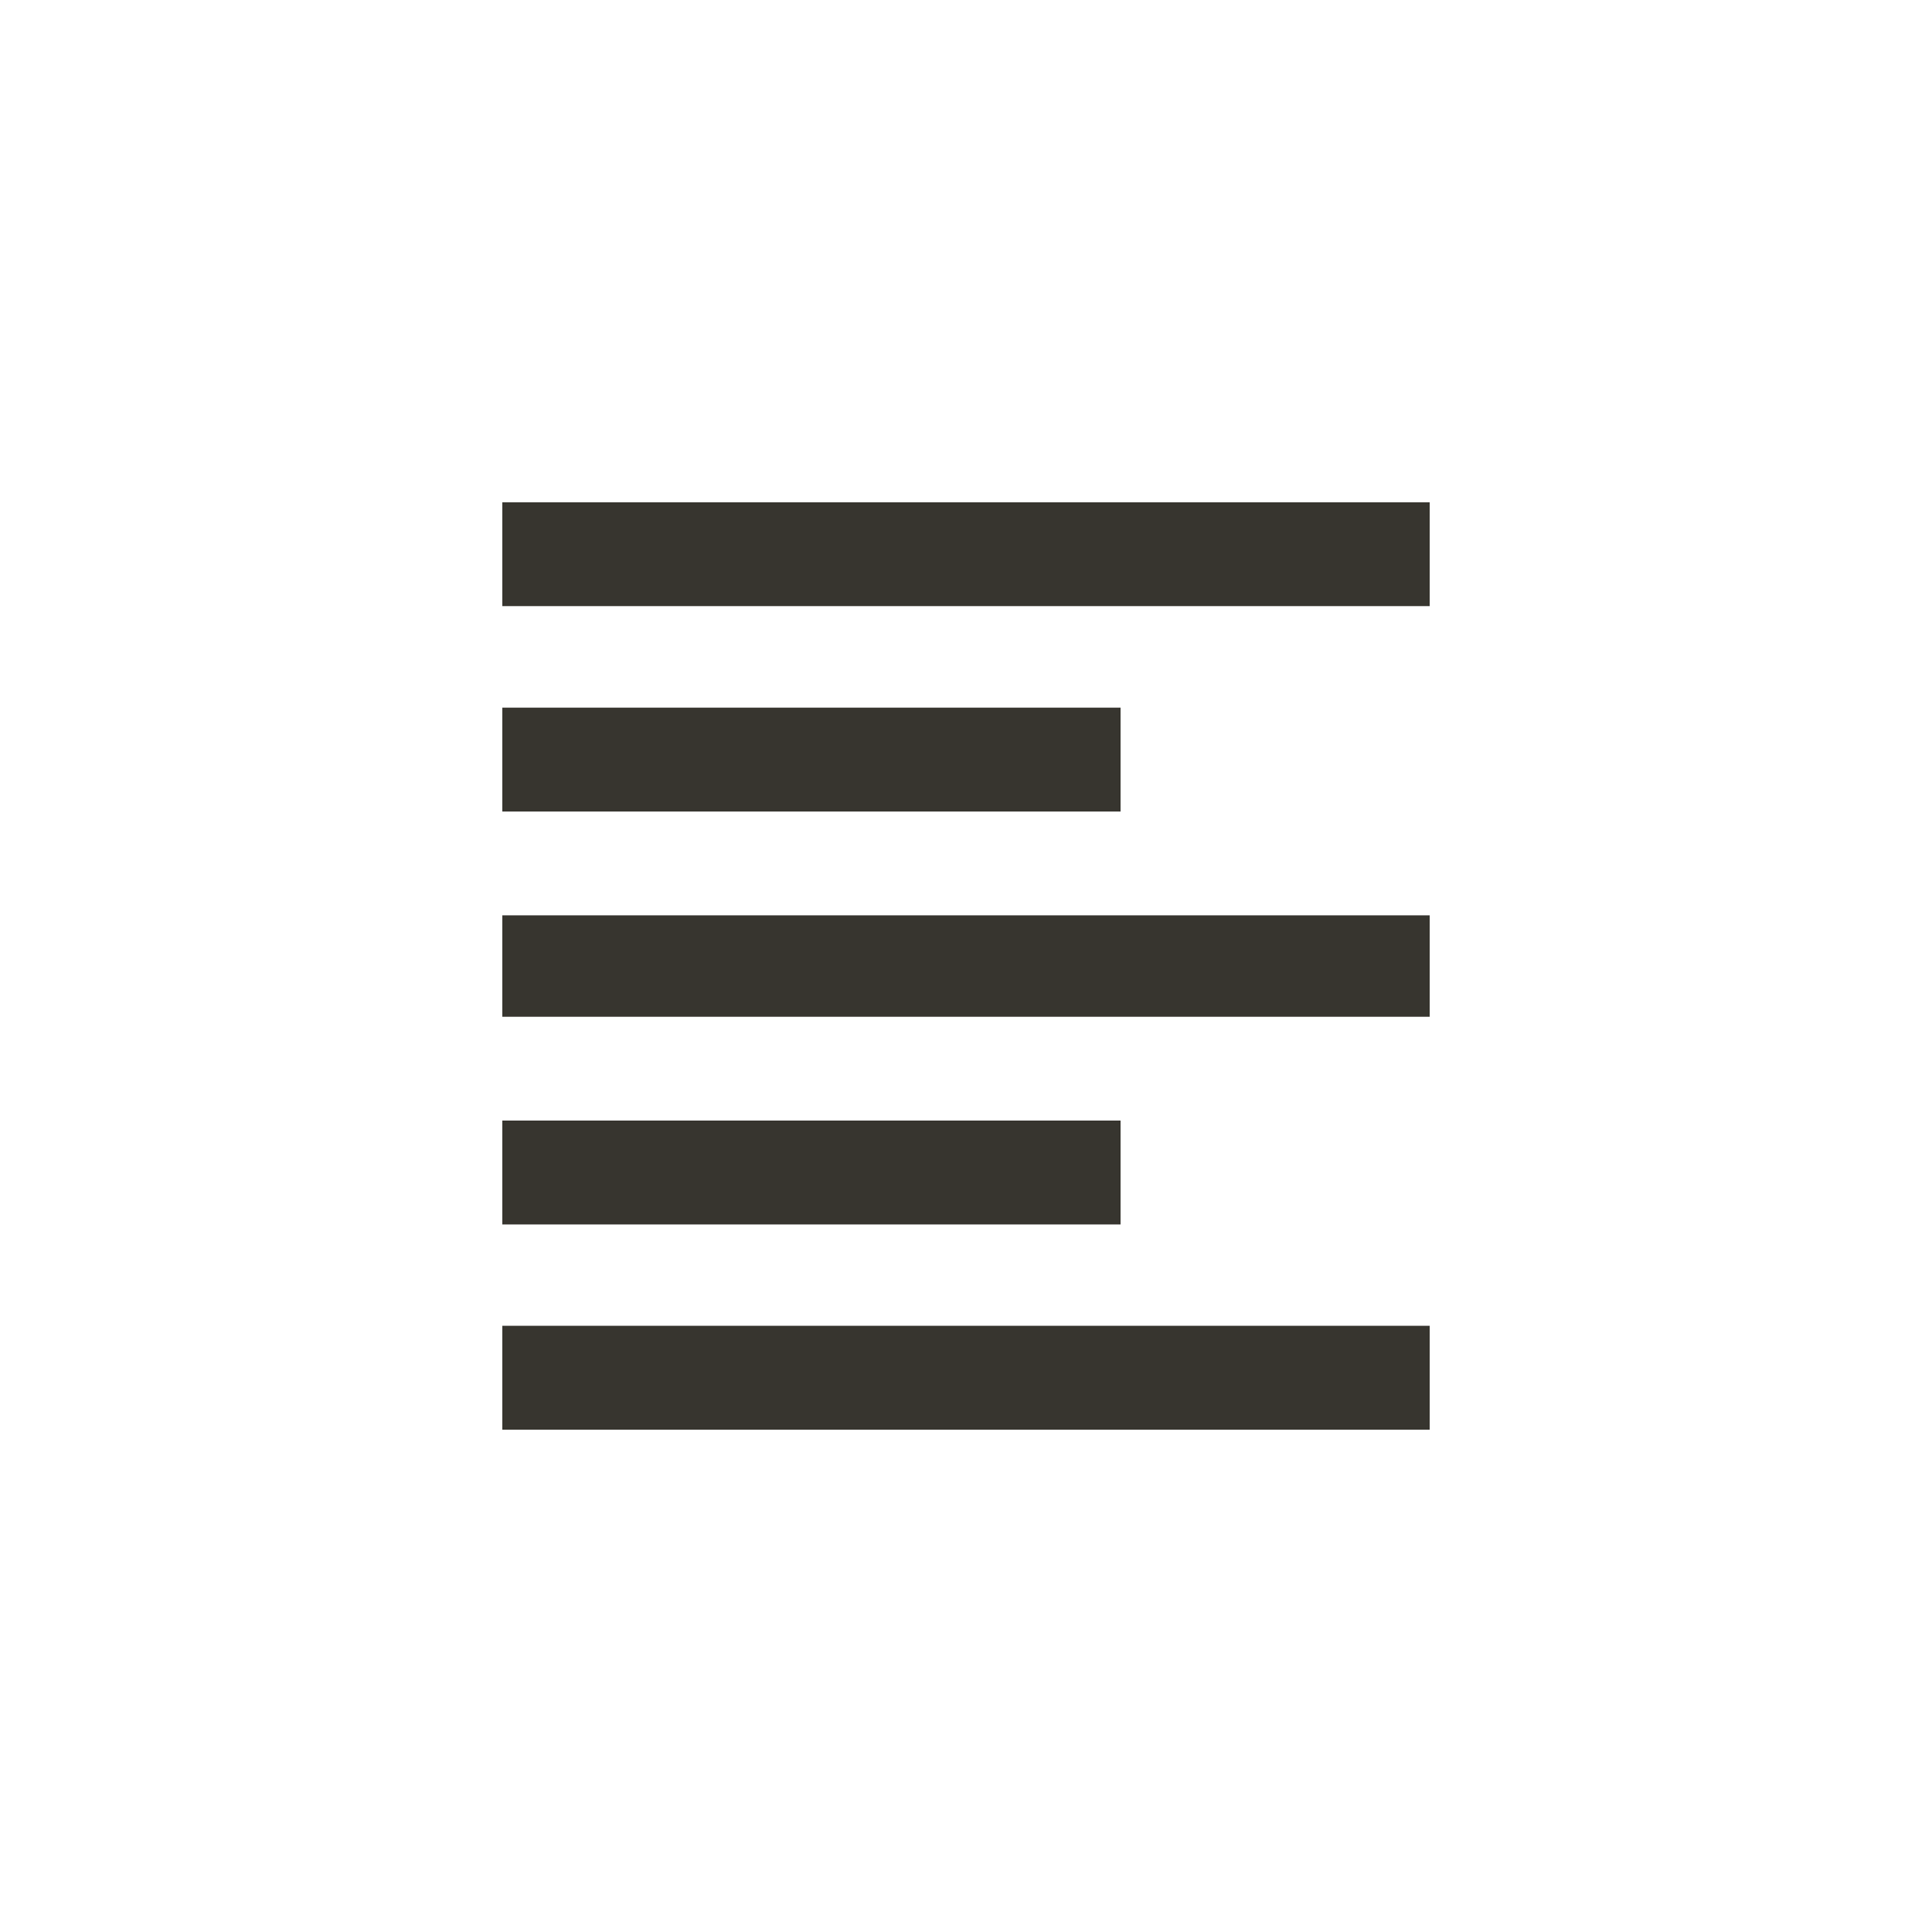<!-- Generated by IcoMoon.io -->
<svg version="1.1" xmlns="http://www.w3.org/2000/svg" width="40" height="40" viewBox="0 0 40 40">
<title>mt-format_align_left</title>
<path fill="#37352f" d="M10.4 10.4h19.2v2.149h-19.2v-2.149zM10.4 29.6v-2.151h19.2v2.151h-19.2zM10.4 21.051v-2.1h19.2v2.1h-19.2zM23.2 14.651v2.151h-12.8v-2.151h12.8zM23.2 23.2v2.151h-12.8v-2.151h12.8z"></path>
</svg>
